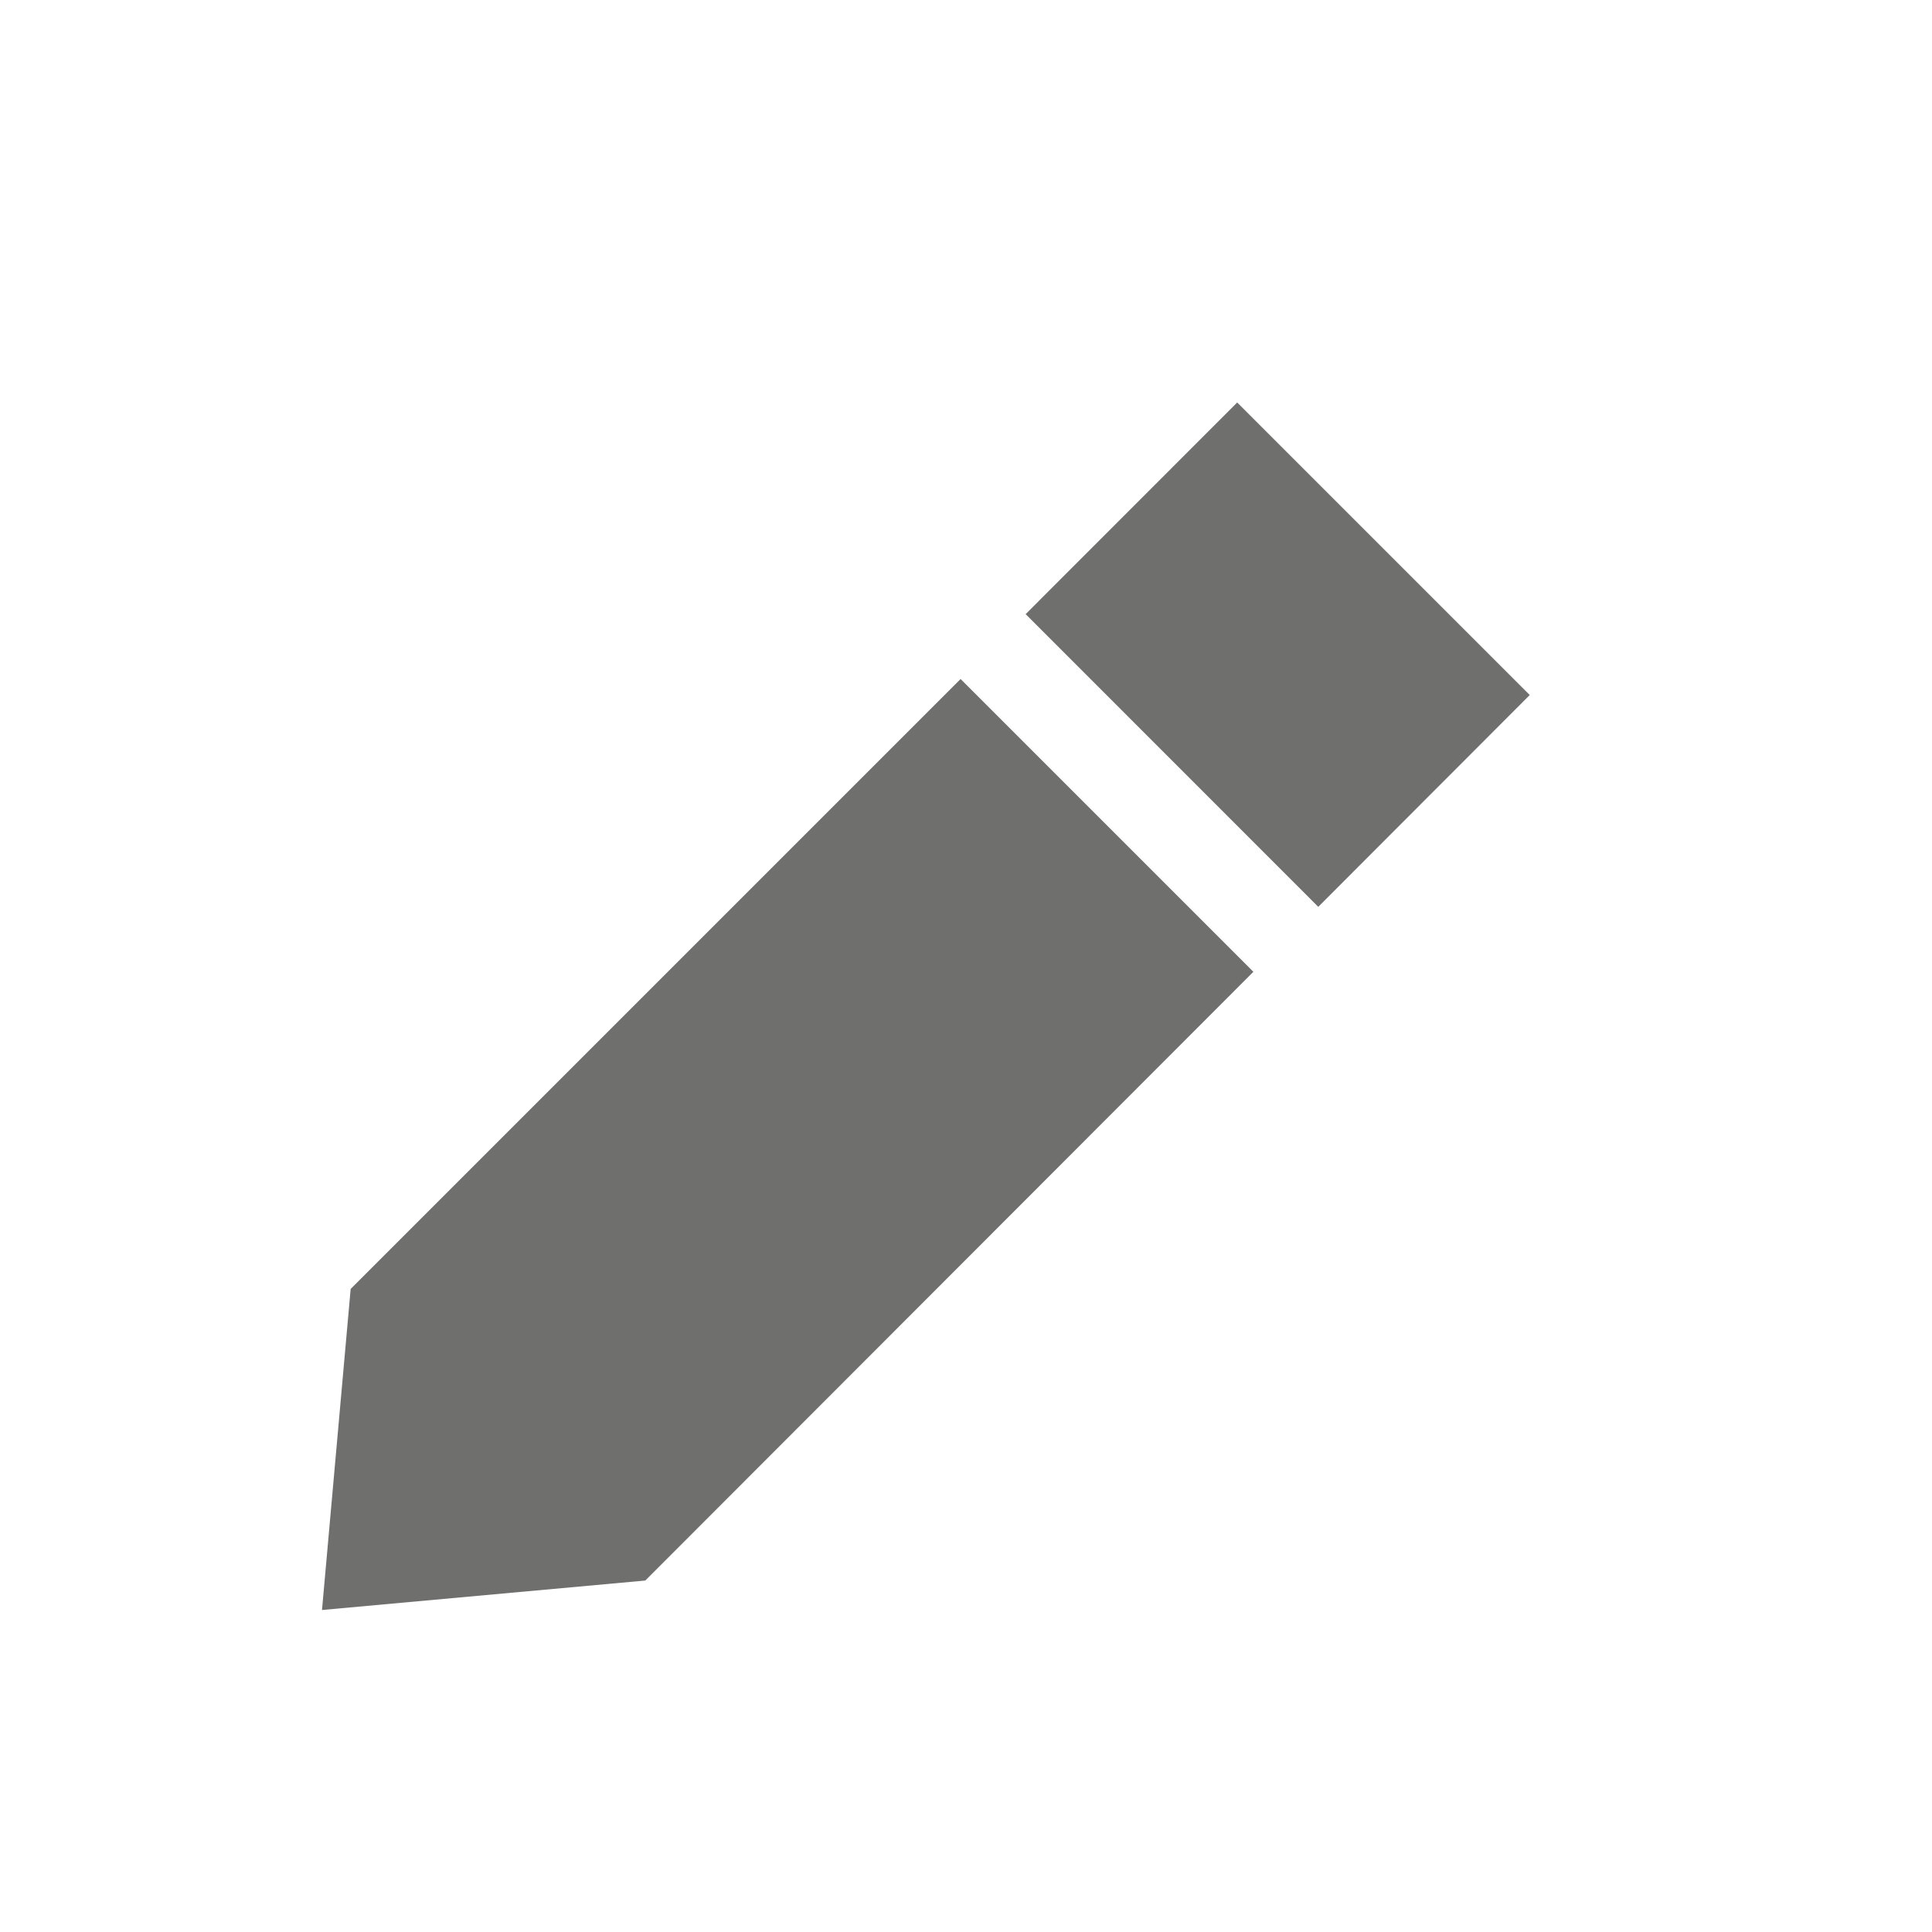 <svg width="24" height="24" viewBox="0 0 24 24" fill="none" xmlns="http://www.w3.org/2000/svg">
<path d="M12.741 7.629L16.376 11.265L19.003 8.634L15.369 5L12.741 7.629Z" fill="#6F6F6D"/>
<path d="M4 20L8.016 19.634L15.57 12.072L11.933 8.435L4.356 16.012L4 20Z" fill="#6F6F6D"/>
</svg>
